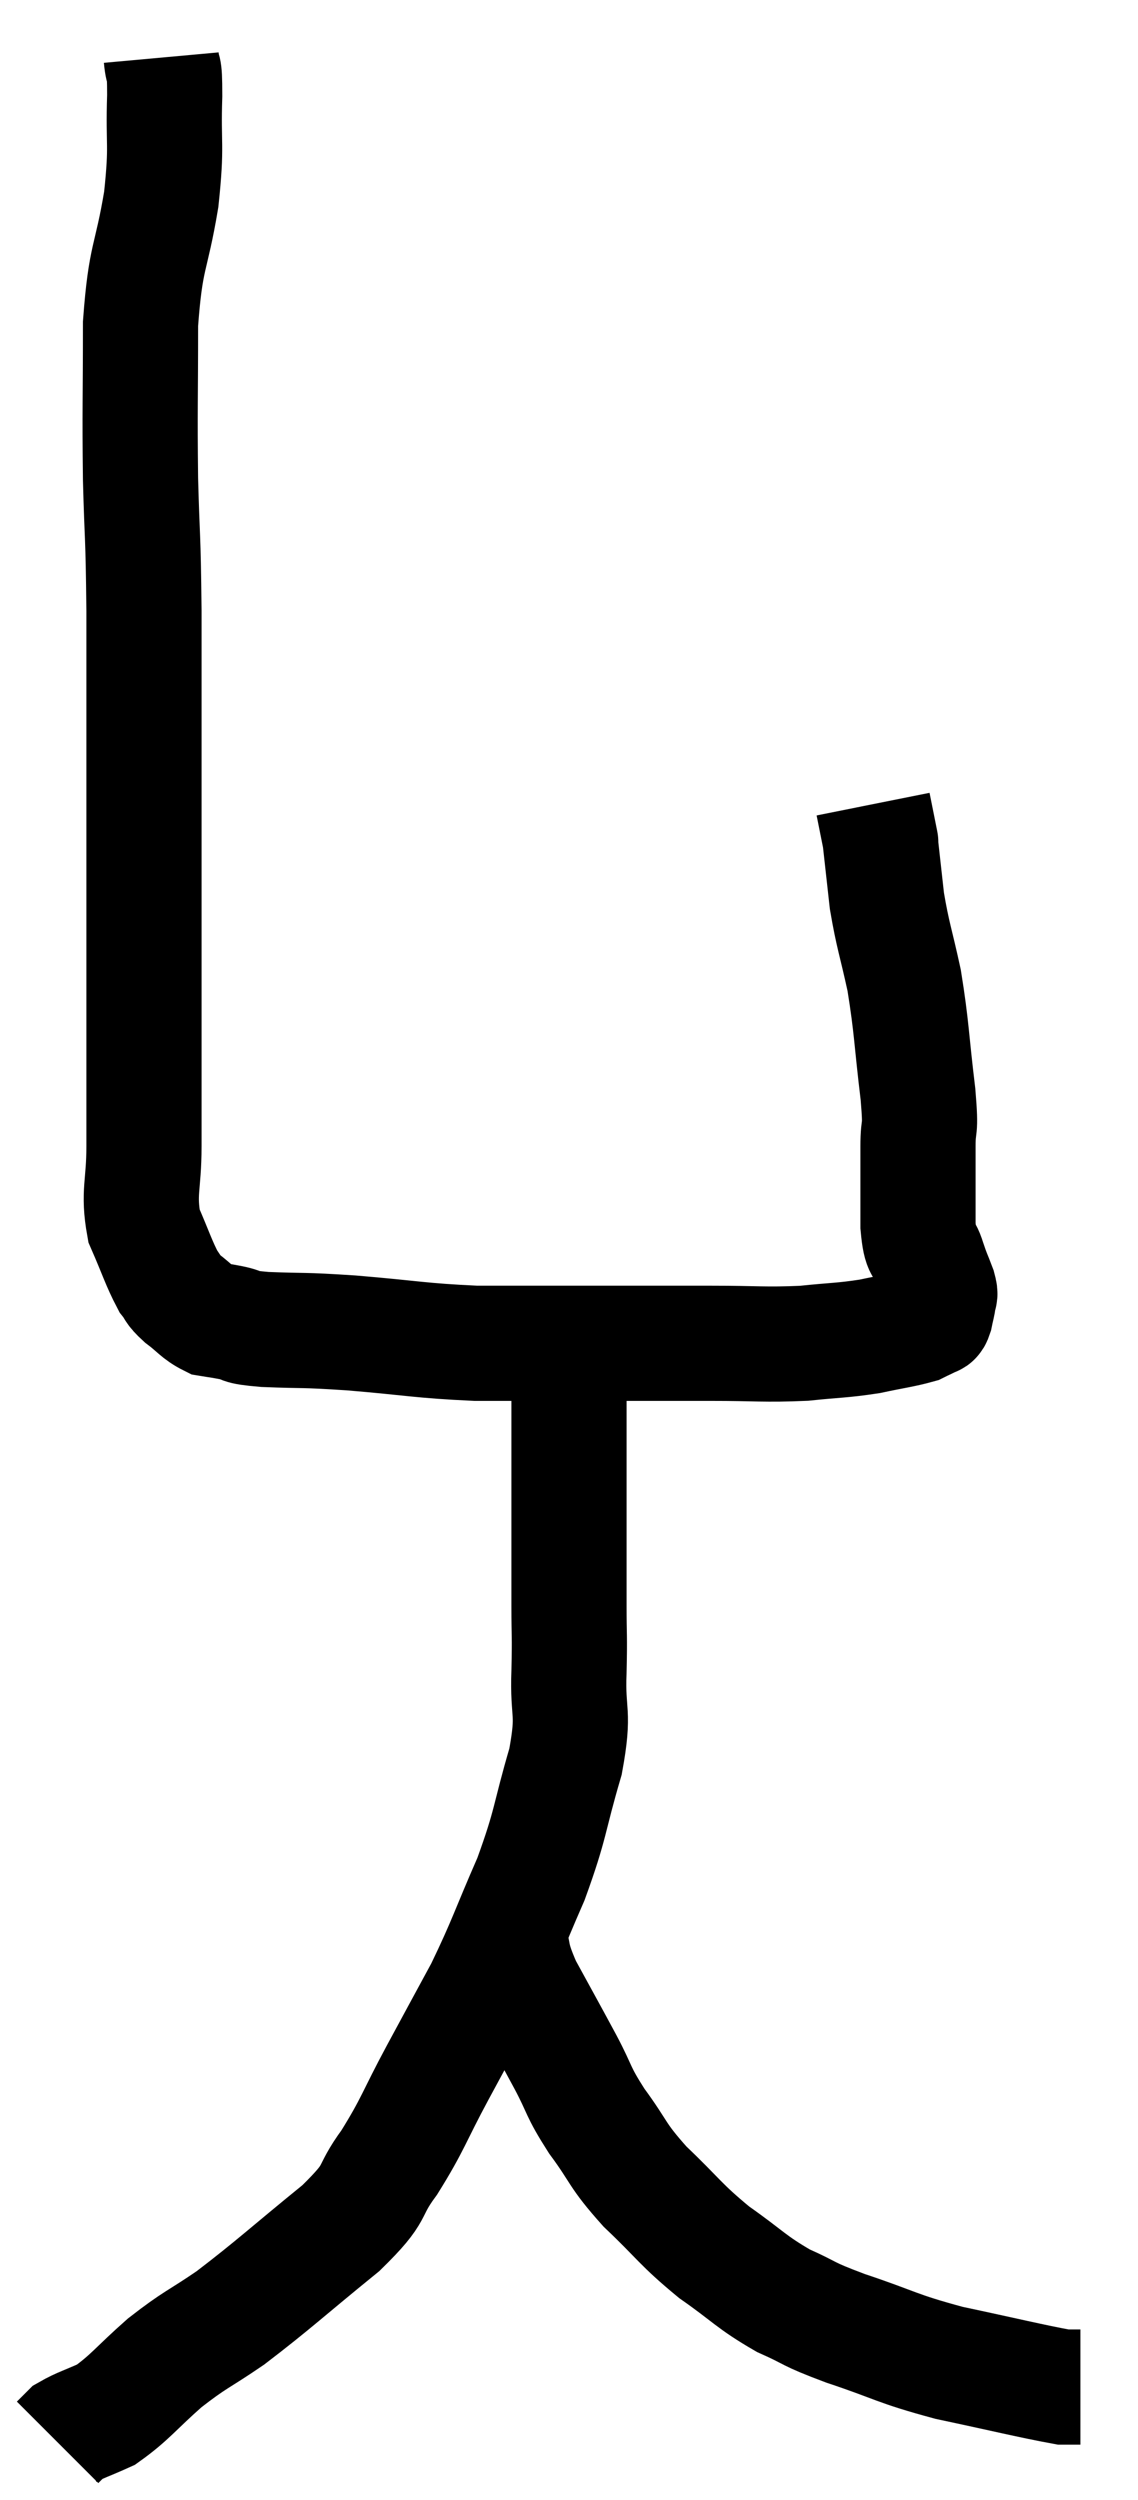<svg xmlns="http://www.w3.org/2000/svg" viewBox="11.9 1.04 19.76 43.4" width="19.76" height="43.4"><path d="M 14.7 2.04 C 14.73 2.37, 14.76 2.085, 14.76 2.7 C 14.73 3.6, 14.805 3.51, 14.7 4.5 C 14.52 5.58, 14.43 5.445, 14.34 6.66 C 14.34 8.01, 14.325 8.115, 14.34 9.36 C 14.37 10.5, 14.385 10.215, 14.4 11.64 C 14.4 13.35, 14.4 13.53, 14.4 15.06 C 14.4 16.41, 14.4 16.65, 14.4 17.76 C 14.4 18.63, 14.4 18.705, 14.4 19.5 C 14.4 20.22, 14.4 20.235, 14.4 20.94 C 14.4 21.63, 14.295 21.735, 14.4 22.32 C 14.61 22.8, 14.655 22.965, 14.82 23.28 C 14.94 23.43, 14.88 23.415, 15.06 23.58 C 15.3 23.76, 15.33 23.835, 15.54 23.94 C 15.72 23.97, 15.66 23.955, 15.9 24 C 16.2 24.06, 15.975 24.075, 16.5 24.12 C 17.25 24.15, 17.085 24.12, 18 24.18 C 19.08 24.27, 19.185 24.315, 20.16 24.36 C 21.03 24.36, 20.88 24.36, 21.9 24.36 C 23.07 24.36, 23.25 24.36, 24.24 24.36 C 25.05 24.36, 25.17 24.39, 25.86 24.36 C 26.43 24.3, 26.505 24.315, 27 24.24 C 27.42 24.15, 27.57 24.135, 27.84 24.06 C 27.96 24, 28.005 23.985, 28.08 23.94 C 28.11 23.91, 28.11 23.97, 28.14 23.88 C 28.17 23.73, 28.185 23.7, 28.2 23.58 C 28.2 23.49, 28.245 23.565, 28.2 23.4 C 28.11 23.16, 28.11 23.19, 28.02 22.92 C 27.93 22.62, 27.885 22.815, 27.84 22.32 C 27.84 21.63, 27.84 21.51, 27.84 20.94 C 27.84 20.49, 27.9 20.76, 27.84 20.04 C 27.72 19.05, 27.735 18.9, 27.6 18.06 C 27.45 17.37, 27.405 17.295, 27.3 16.68 C 27.24 16.14, 27.21 15.87, 27.18 15.6 C 27.18 15.6, 27.21 15.75, 27.18 15.6 C 27.12 15.3, 27.09 15.15, 27.06 15 L 27.06 15" fill="none" stroke="black" stroke-width="2"></path><path d="M 21.54 24.18 C 21.66 24.57, 21.72 24.36, 21.78 24.96 C 21.78 25.77, 21.78 25.59, 21.78 26.58 C 21.78 27.75, 21.78 28.05, 21.78 28.92 C 21.78 29.49, 21.795 29.385, 21.78 30.06 C 21.75 30.84, 21.885 30.72, 21.72 31.62 C 21.42 32.64, 21.48 32.67, 21.12 33.66 C 20.7 34.62, 20.685 34.74, 20.28 35.58 C 19.89 36.3, 19.905 36.27, 19.5 37.02 C 19.08 37.8, 19.08 37.905, 18.66 38.58 C 18.24 39.15, 18.51 39.045, 17.82 39.72 C 16.86 40.5, 16.665 40.695, 15.9 41.28 C 15.33 41.67, 15.3 41.64, 14.76 42.06 C 14.25 42.51, 14.16 42.66, 13.74 42.96 C 13.41 43.11, 13.29 43.14, 13.08 43.26 C 12.99 43.35, 12.945 43.395, 12.9 43.44 L 12.9 43.44" fill="none" stroke="black" stroke-width="2"></path><path d="M 20.7 34.5 C 20.85 35.01, 20.745 34.935, 21 35.52 C 21.36 36.18, 21.405 36.255, 21.72 36.84 C 21.99 37.35, 21.915 37.32, 22.26 37.86 C 22.68 38.43, 22.59 38.43, 23.1 39 C 23.7 39.57, 23.7 39.645, 24.3 40.14 C 24.9 40.56, 24.93 40.65, 25.5 40.98 C 26.04 41.22, 25.86 41.19, 26.58 41.46 C 27.48 41.76, 27.435 41.805, 28.38 42.06 C 29.37 42.27, 29.79 42.375, 30.36 42.48 C 30.51 42.48, 30.585 42.48, 30.66 42.48 L 30.66 42.48" fill="none" stroke="black" stroke-width="2"></path></svg>